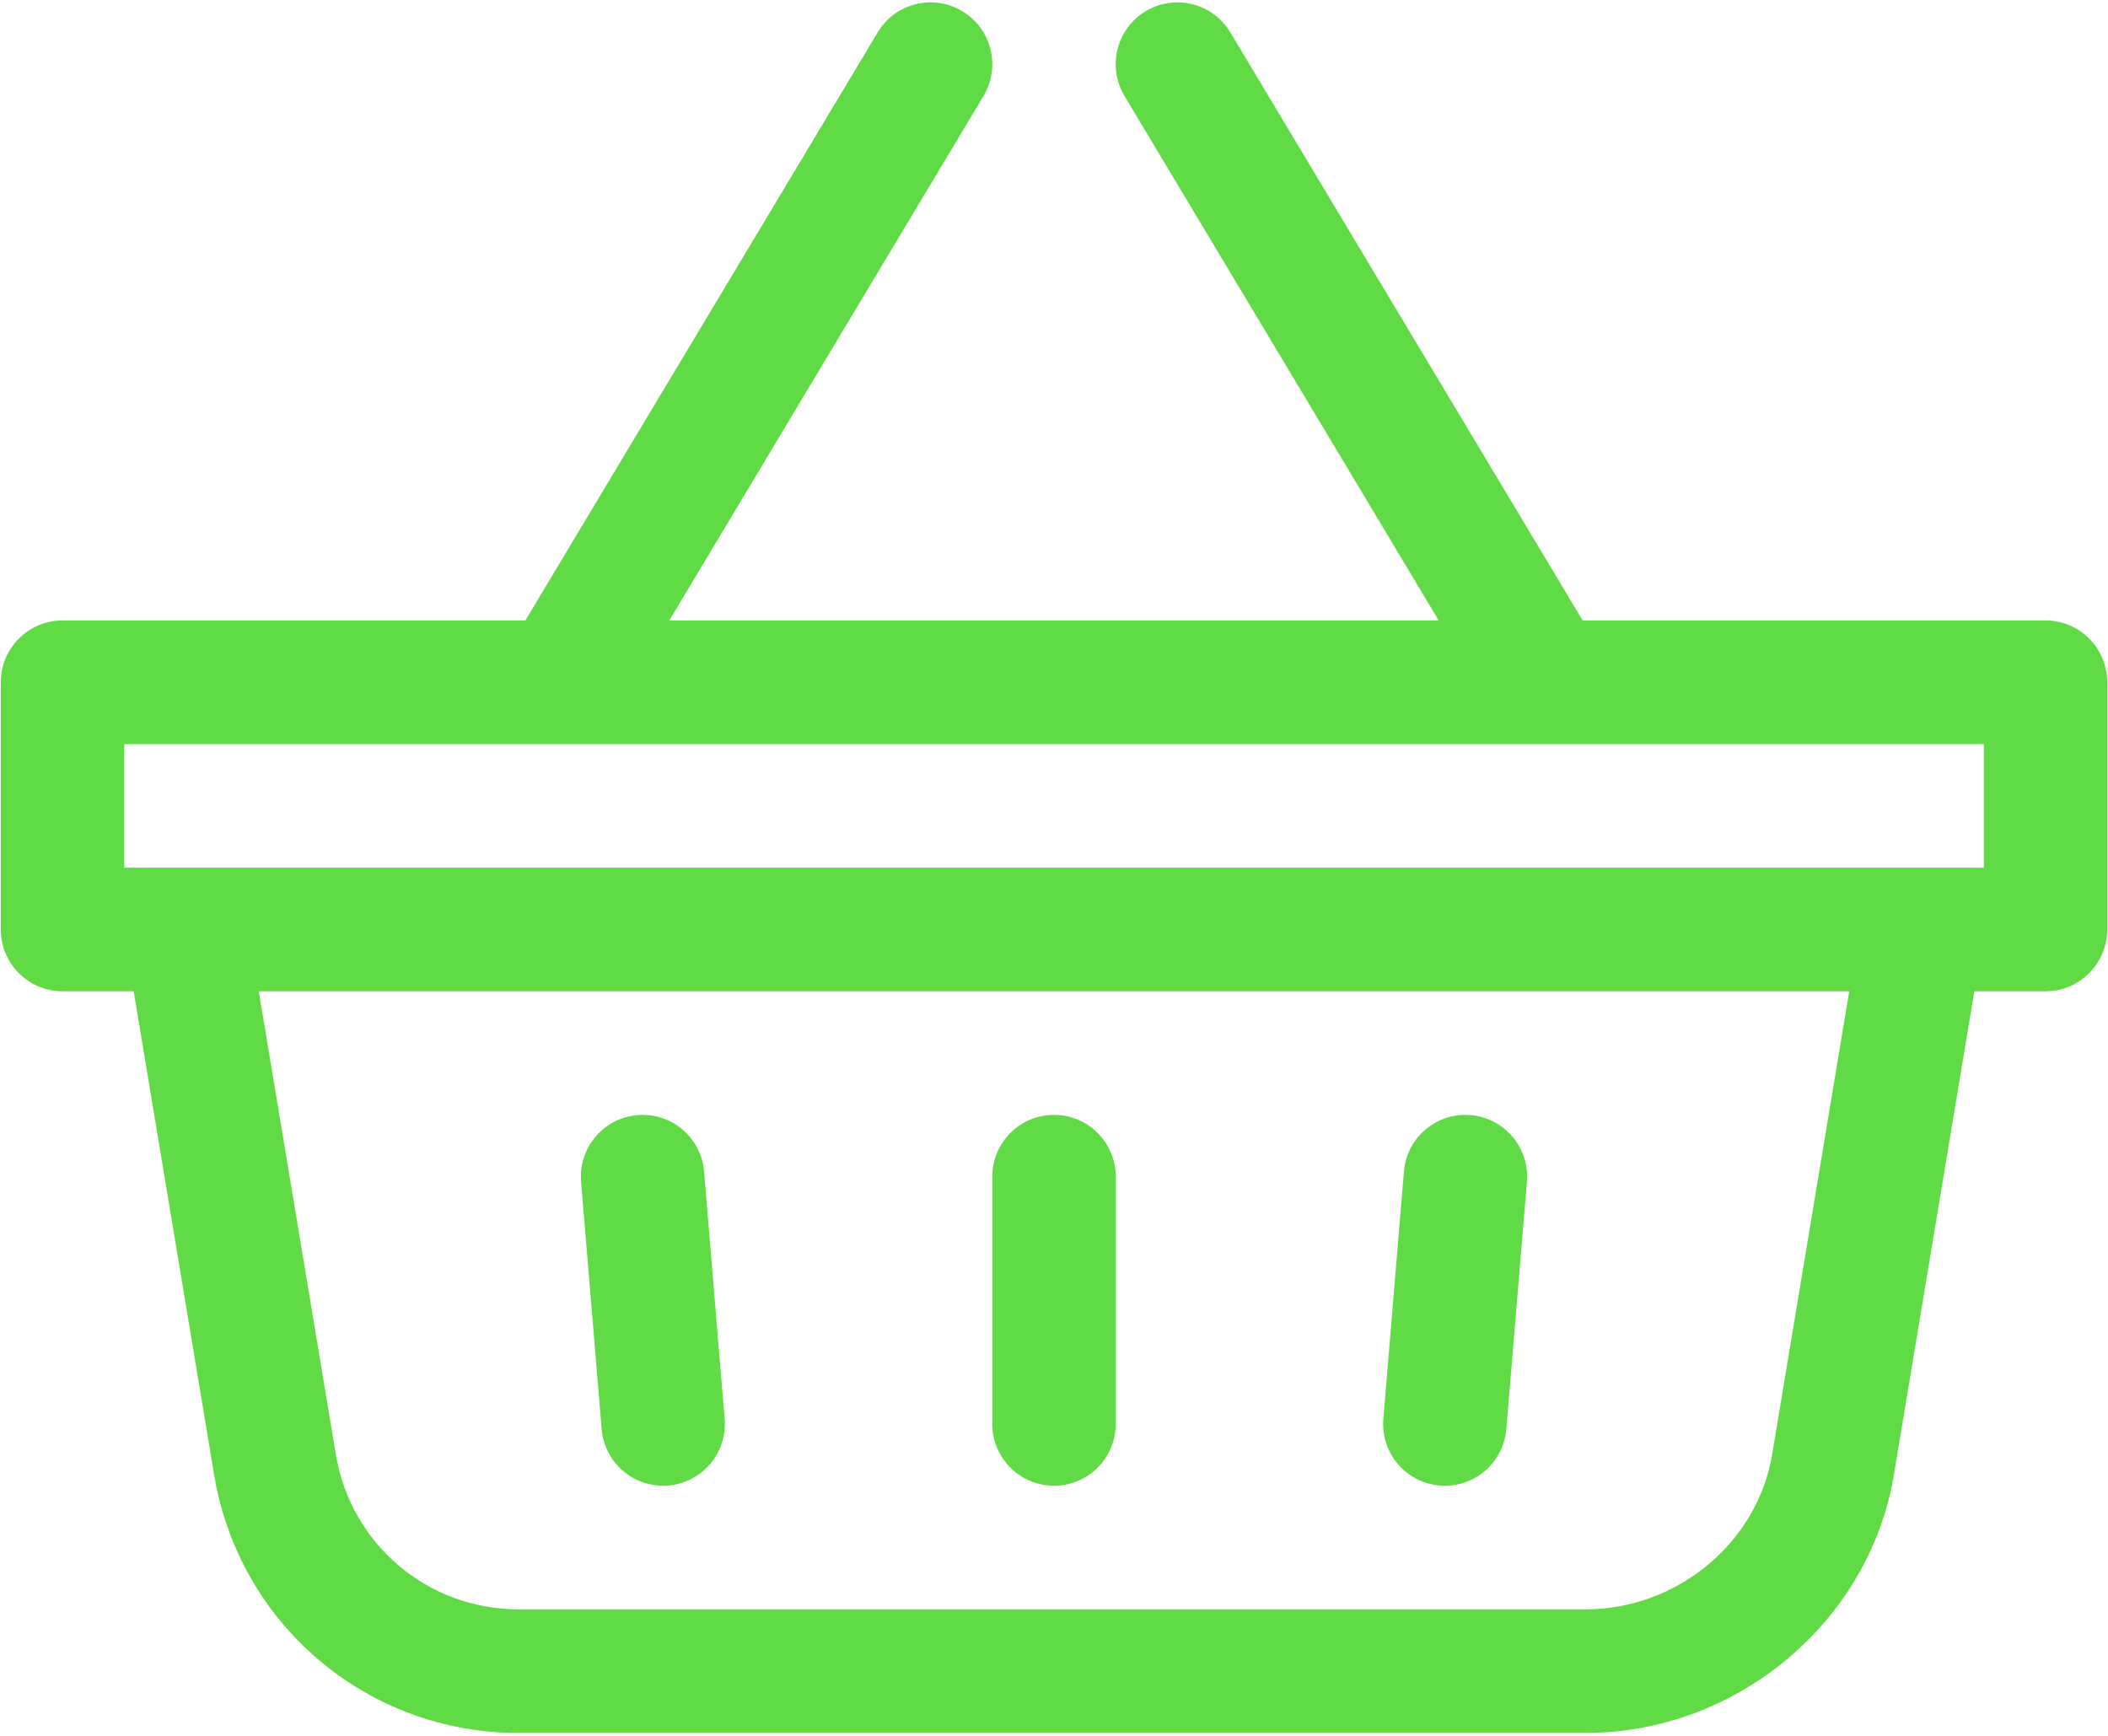 <svg width="119" height="98" viewBox="0 0 119 98" fill="none" xmlns="http://www.w3.org/2000/svg">
<path d="M3.529 55.964H7.545L12.087 83.258C13.492 91.706 20.718 97.837 29.268 97.837H89.5C98.044 97.837 105.53 91.569 106.913 83.258L111.455 55.964H115.471C117.395 55.964 118.955 54.402 118.955 52.475V38.517C118.955 36.59 117.395 35.028 115.471 35.028H89.342L69.455 1.829C68.465 0.176 66.325 -0.36 64.675 0.632C63.025 1.623 62.49 3.767 63.48 5.419L81.217 35.028H37.783L55.52 5.419C56.51 3.767 55.975 1.623 54.325 0.632C52.675 -0.36 50.535 0.176 49.546 1.829L29.658 35.028H3.529C1.605 35.028 0.045 36.59 0.045 38.517V52.475C0.045 54.402 1.605 55.964 3.529 55.964ZM100.041 82.111C99.211 87.098 94.68 90.858 89.5 90.858H29.268C24.138 90.858 19.802 87.18 18.959 82.111L14.609 55.964H104.392L100.041 82.111ZM7.013 42.007H111.988V48.986H7.013V42.007Z" fill="#61DB45"/>
<path d="M33.965 80.68C34.123 82.584 35.791 84.028 37.726 83.867C39.643 83.707 41.068 82.021 40.908 80.1L39.747 66.143C39.587 64.222 37.908 62.797 35.986 62.955C34.069 63.115 32.644 64.802 32.804 66.722L33.965 80.68Z" fill="#61DB45"/>
<path d="M81.274 83.867C83.211 84.028 84.877 82.582 85.035 80.68L86.196 66.722C86.356 64.802 84.931 63.115 83.014 62.955C81.095 62.795 79.413 64.222 79.253 66.143L78.092 80.1C77.932 82.021 79.357 83.707 81.274 83.867Z" fill="#61DB45"/>
<path d="M59.5 83.879C61.424 83.879 62.984 82.317 62.984 80.39V66.432C62.984 64.505 61.424 62.943 59.5 62.943C57.576 62.943 56.016 64.505 56.016 66.432V80.39C56.016 82.317 57.576 83.879 59.5 83.879Z" fill="#61DB45"/>
</svg>
